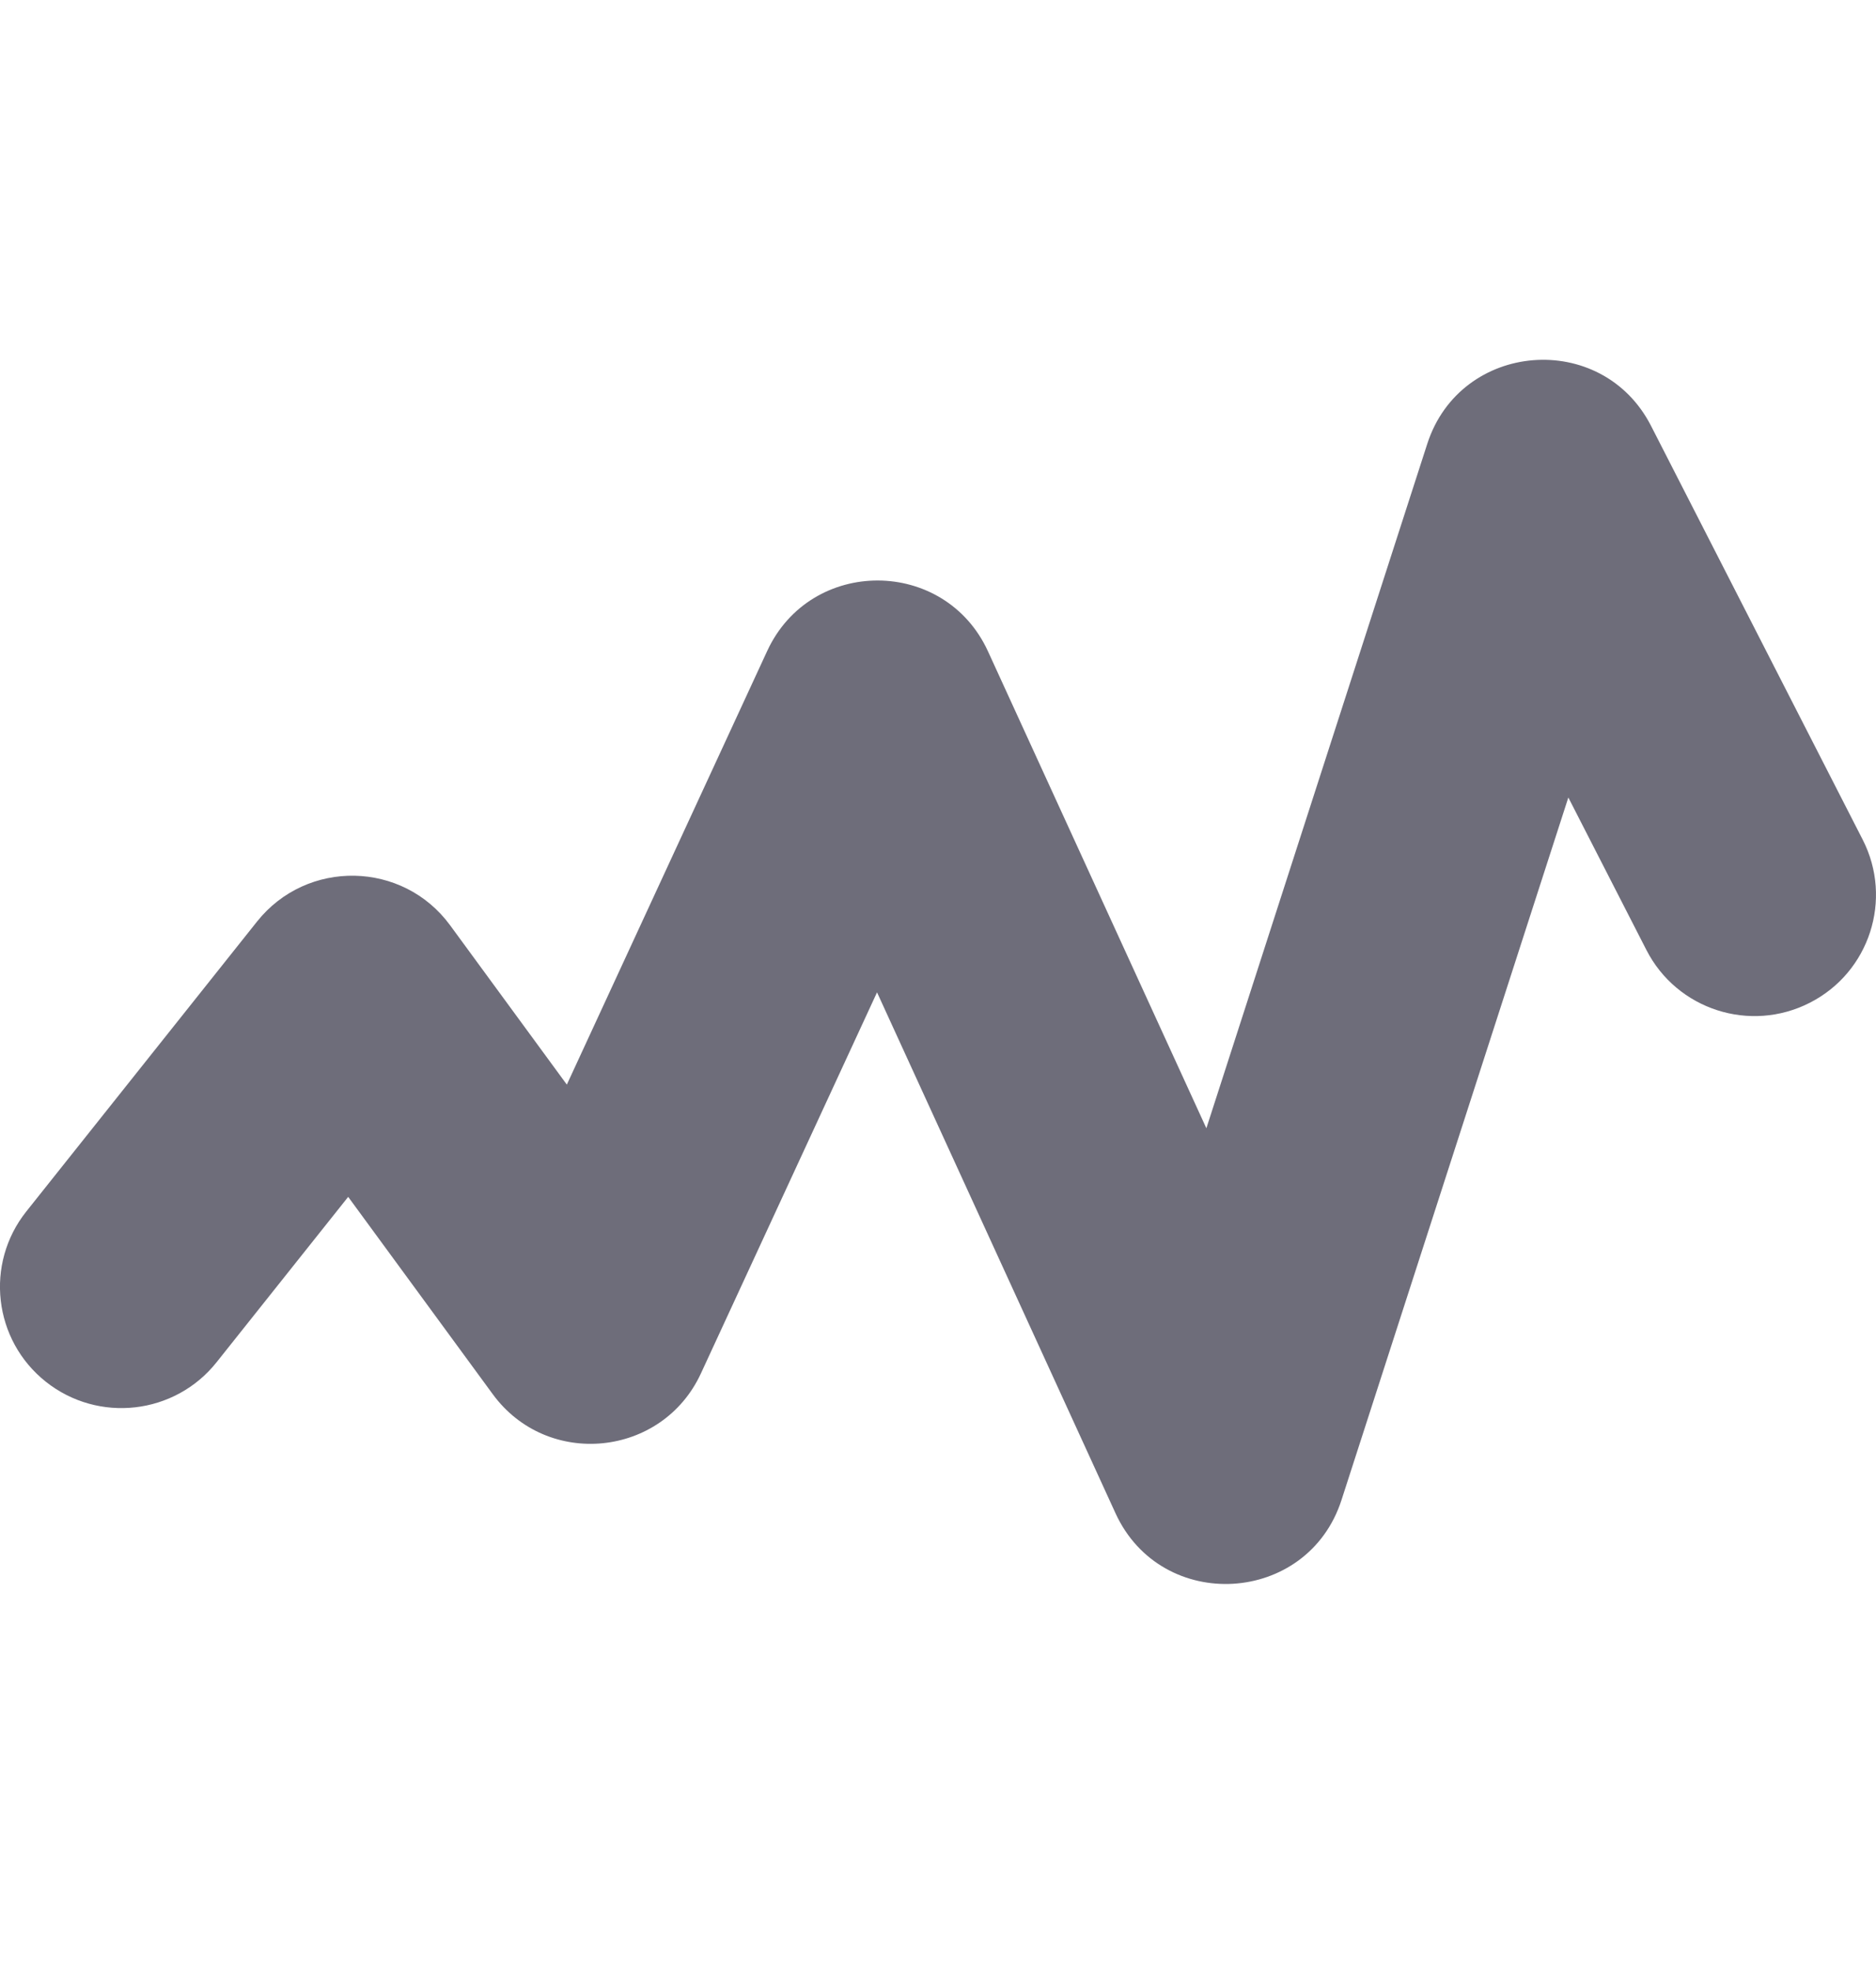 <svg width="20" height="21" viewBox="0 0 20 21" fill="none" xmlns="http://www.w3.org/2000/svg">
<path d="M5.253 14.854C5.835 15.649 7.06 15.527 7.473 14.632L9.35 10.573L11.892 16.122C12.383 17.194 13.94 17.103 14.302 15.981L16.72 8.497L17.552 10.121C17.877 10.757 18.657 11.009 19.294 10.684C19.931 10.36 20.183 9.581 19.858 8.946L17.602 4.538C17.077 3.512 15.57 3.633 15.216 4.729L12.861 12.021L10.533 6.94C10.072 5.935 8.643 5.933 8.179 6.936L6.043 11.556L4.799 9.859C4.295 9.171 3.272 9.151 2.74 9.819L0.281 12.907C-0.164 13.465 -0.071 14.278 0.489 14.722C1.049 15.166 1.864 15.073 2.309 14.514L3.712 12.752L5.253 14.854Z" fill="#6E6D7A"/>
</svg>
